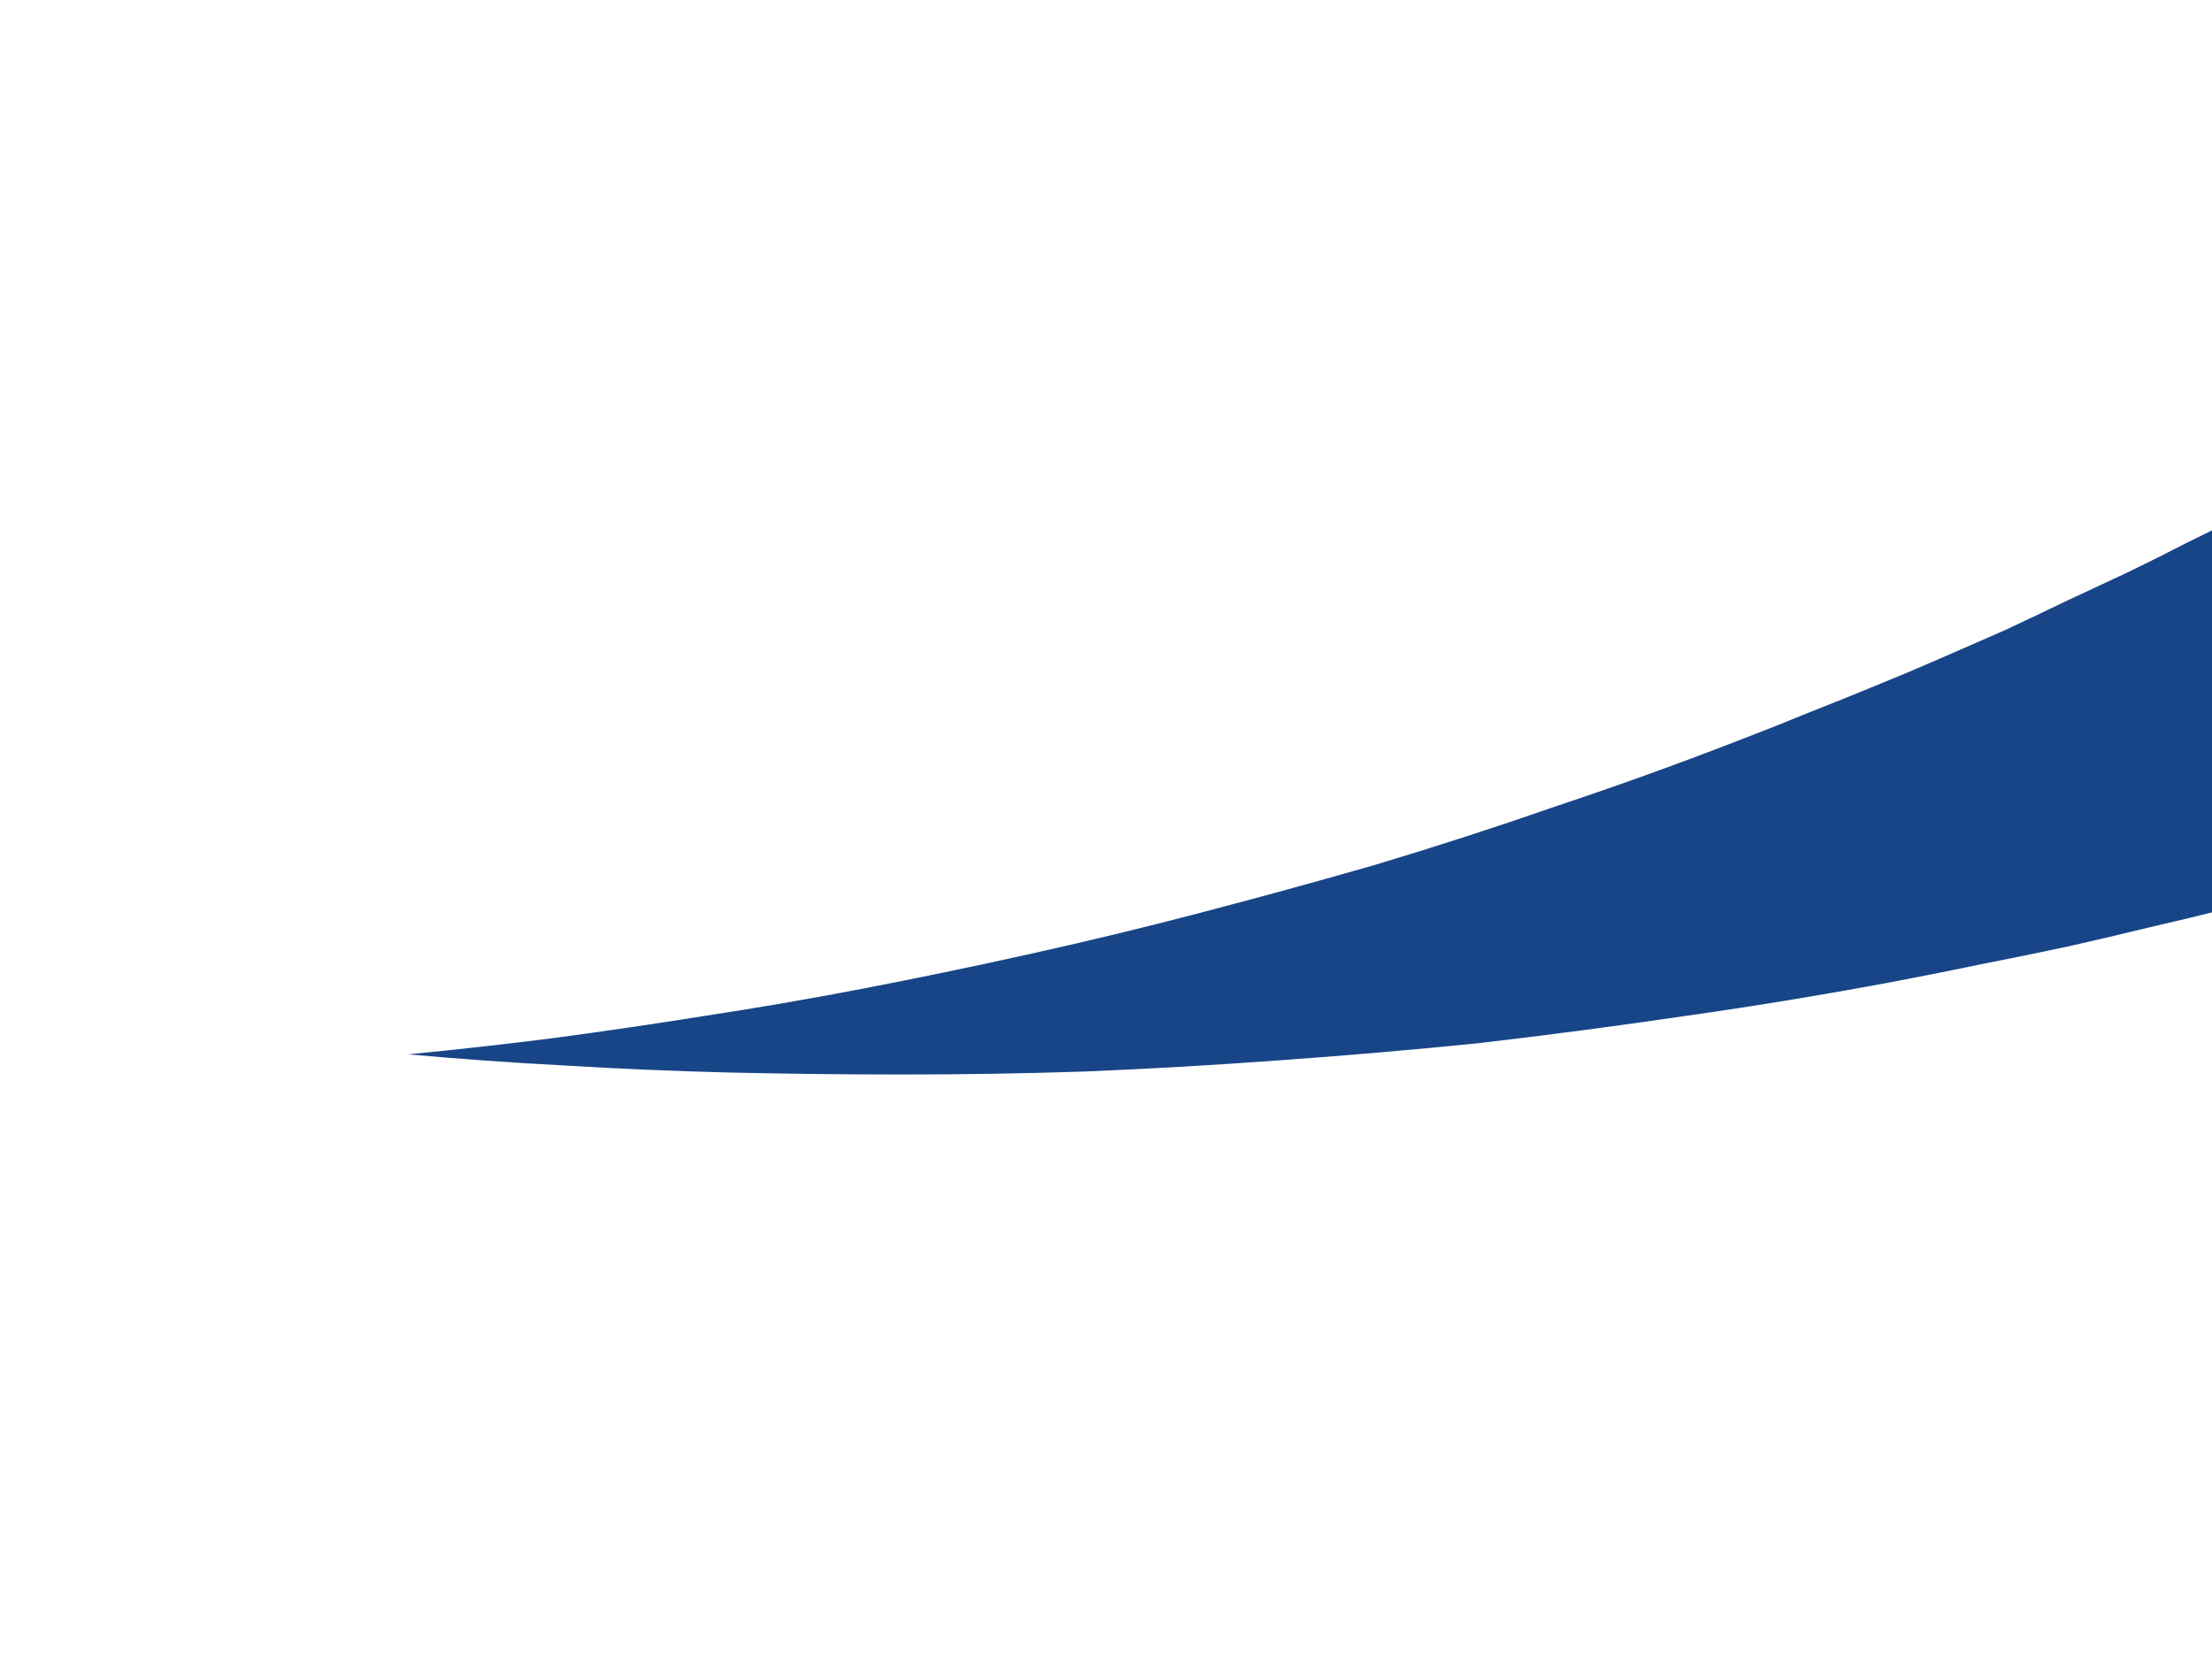 <?xml version="1.0" encoding="UTF-8" standalone="no"?>
<svg xmlns:xlink="http://www.w3.org/1999/xlink" height="82.9px" width="109.7px" xmlns="http://www.w3.org/2000/svg">
  <g transform="matrix(1.0, 0.0, 0.0, 1.0, 55.95, 32.9)">
    <path d="M38.2 15.75 Q32.9 16.75 27.6 17.5 22.5 18.25 17.35 18.85 12.4 19.35 7.45 19.7 2.7 20.05 -2.1 20.25 -6.6 20.4 -11.2 20.4 -15.5 20.4 -19.85 20.3 -23.9 20.2 -28.0 19.95 -31.85 19.75 -35.7 19.4 -32.1 19.05 -28.55 18.6 -24.8 18.1 -21.05 17.5 -17.1 16.9 -13.2 16.15 -9.05 15.35 -5.0 14.45 -0.7 13.5 3.5 12.4 7.9 11.25 12.25 10.0 16.75 8.65 21.2 7.1 25.85 5.55 30.35 3.8 32.05 3.15 33.75 2.45 35.4 1.8 37.1 1.1 38.7 0.45 40.3 -0.25 41.9 -0.95 43.5 -1.65 45.0 -2.35 46.55 -3.1 48.05 -3.8 49.55 -4.5 51.0 -5.2 52.45 -5.95 53.9 -6.65 55.3 -7.4 55.8 -7.1 56.3 -6.75 56.8 -6.4 57.35 -6.0 57.9 -5.6 58.45 -5.2 59.0 -4.75 59.55 -4.3 60.15 -3.8 60.7 -3.3 61.3 -2.75 61.9 -2.2 62.5 -1.6 63.05 -1.0 63.65 -0.35 64.25 0.3 64.7 0.8 65.1 1.35 65.5 1.85 65.9 2.35 66.3 2.85 66.65 3.35 67.0 3.8 67.3 4.3 67.6 4.8 67.9 5.25 68.2 5.7 68.45 6.2 68.7 6.6 68.95 7.05 69.2 7.5 69.4 7.9 67.65 8.45 65.85 9.0 64.05 9.55 62.2 10.05 60.35 10.6 58.45 11.1 56.5 11.65 54.6 12.15 52.6 12.65 50.65 13.1 48.6 13.6 46.6 14.05 44.5 14.5 42.45 14.9 40.3 15.35 38.2 15.75 L38.2 15.75" fill="#174587" fill-rule="evenodd" stroke="none"/>
  </g>
</svg>
